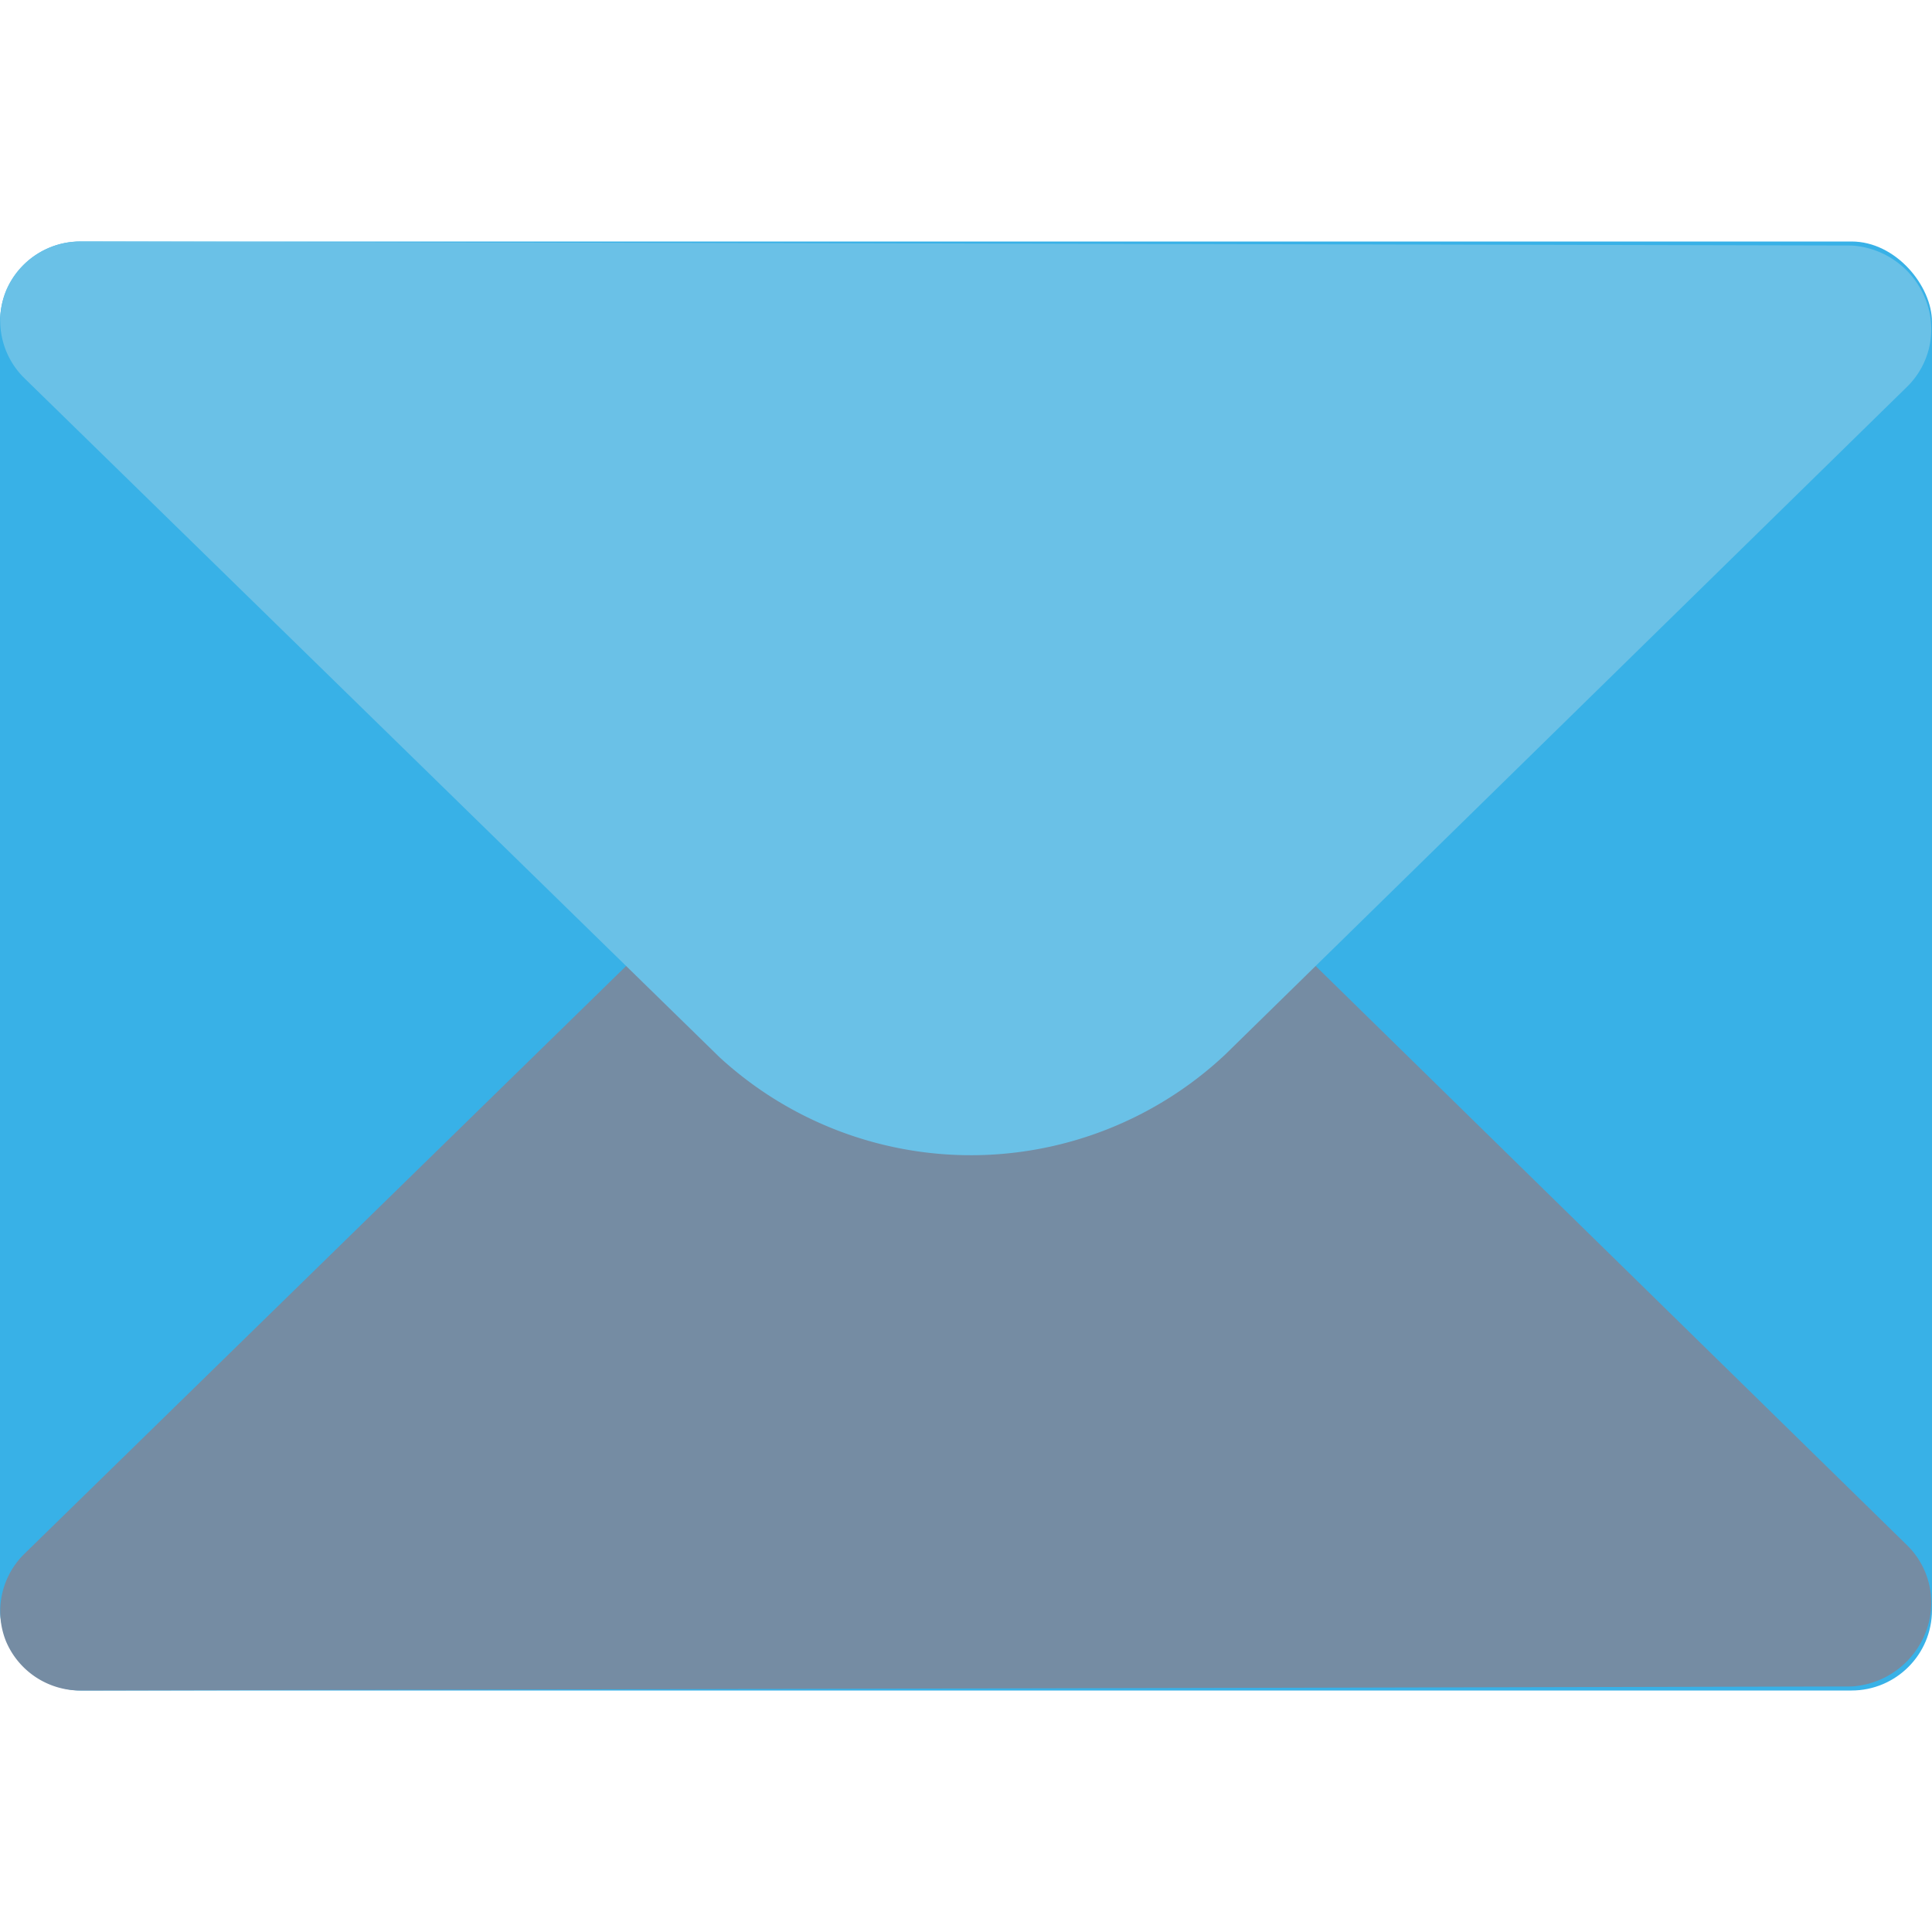 <?xml version="1.0" encoding="utf-8"?><!-- Uploaded to: SVG Repo, www.svgrepo.com, Generator: SVG Repo Mixer Tools -->
<svg width="800px" height="800px" viewBox="0 0 48 48" xmlns="http://www.w3.org/2000/svg"><title>70 Basic icons by Xicons.co</title><rect y="6" width="48" height="36" rx="2" ry="2" fill="#38b1e7"/><path d="M47.84,40.56A2.11,2.11,0,0,1,46,41.9L2,42H2A2,2,0,0,1,.15,40.78a2,2,0,0,1,.44-2.16L17.88,21.73a9.23,9.23,0,0,1,12.56.07L47.4,38.41A2,2,0,0,1,47.84,40.56Z" fill="#758CA3"/><path d="M47.84,7.44A2.11,2.11,0,0,0,46,6.1L2,6H2A2,2,0,0,0,.15,7.22,2,2,0,0,0,.59,9.38L17.88,26.27a9.23,9.23,0,0,0,12.56-.07L47.4,9.59A2,2,0,0,0,47.84,7.44Z" fill="#6ac1e7"/></svg>
